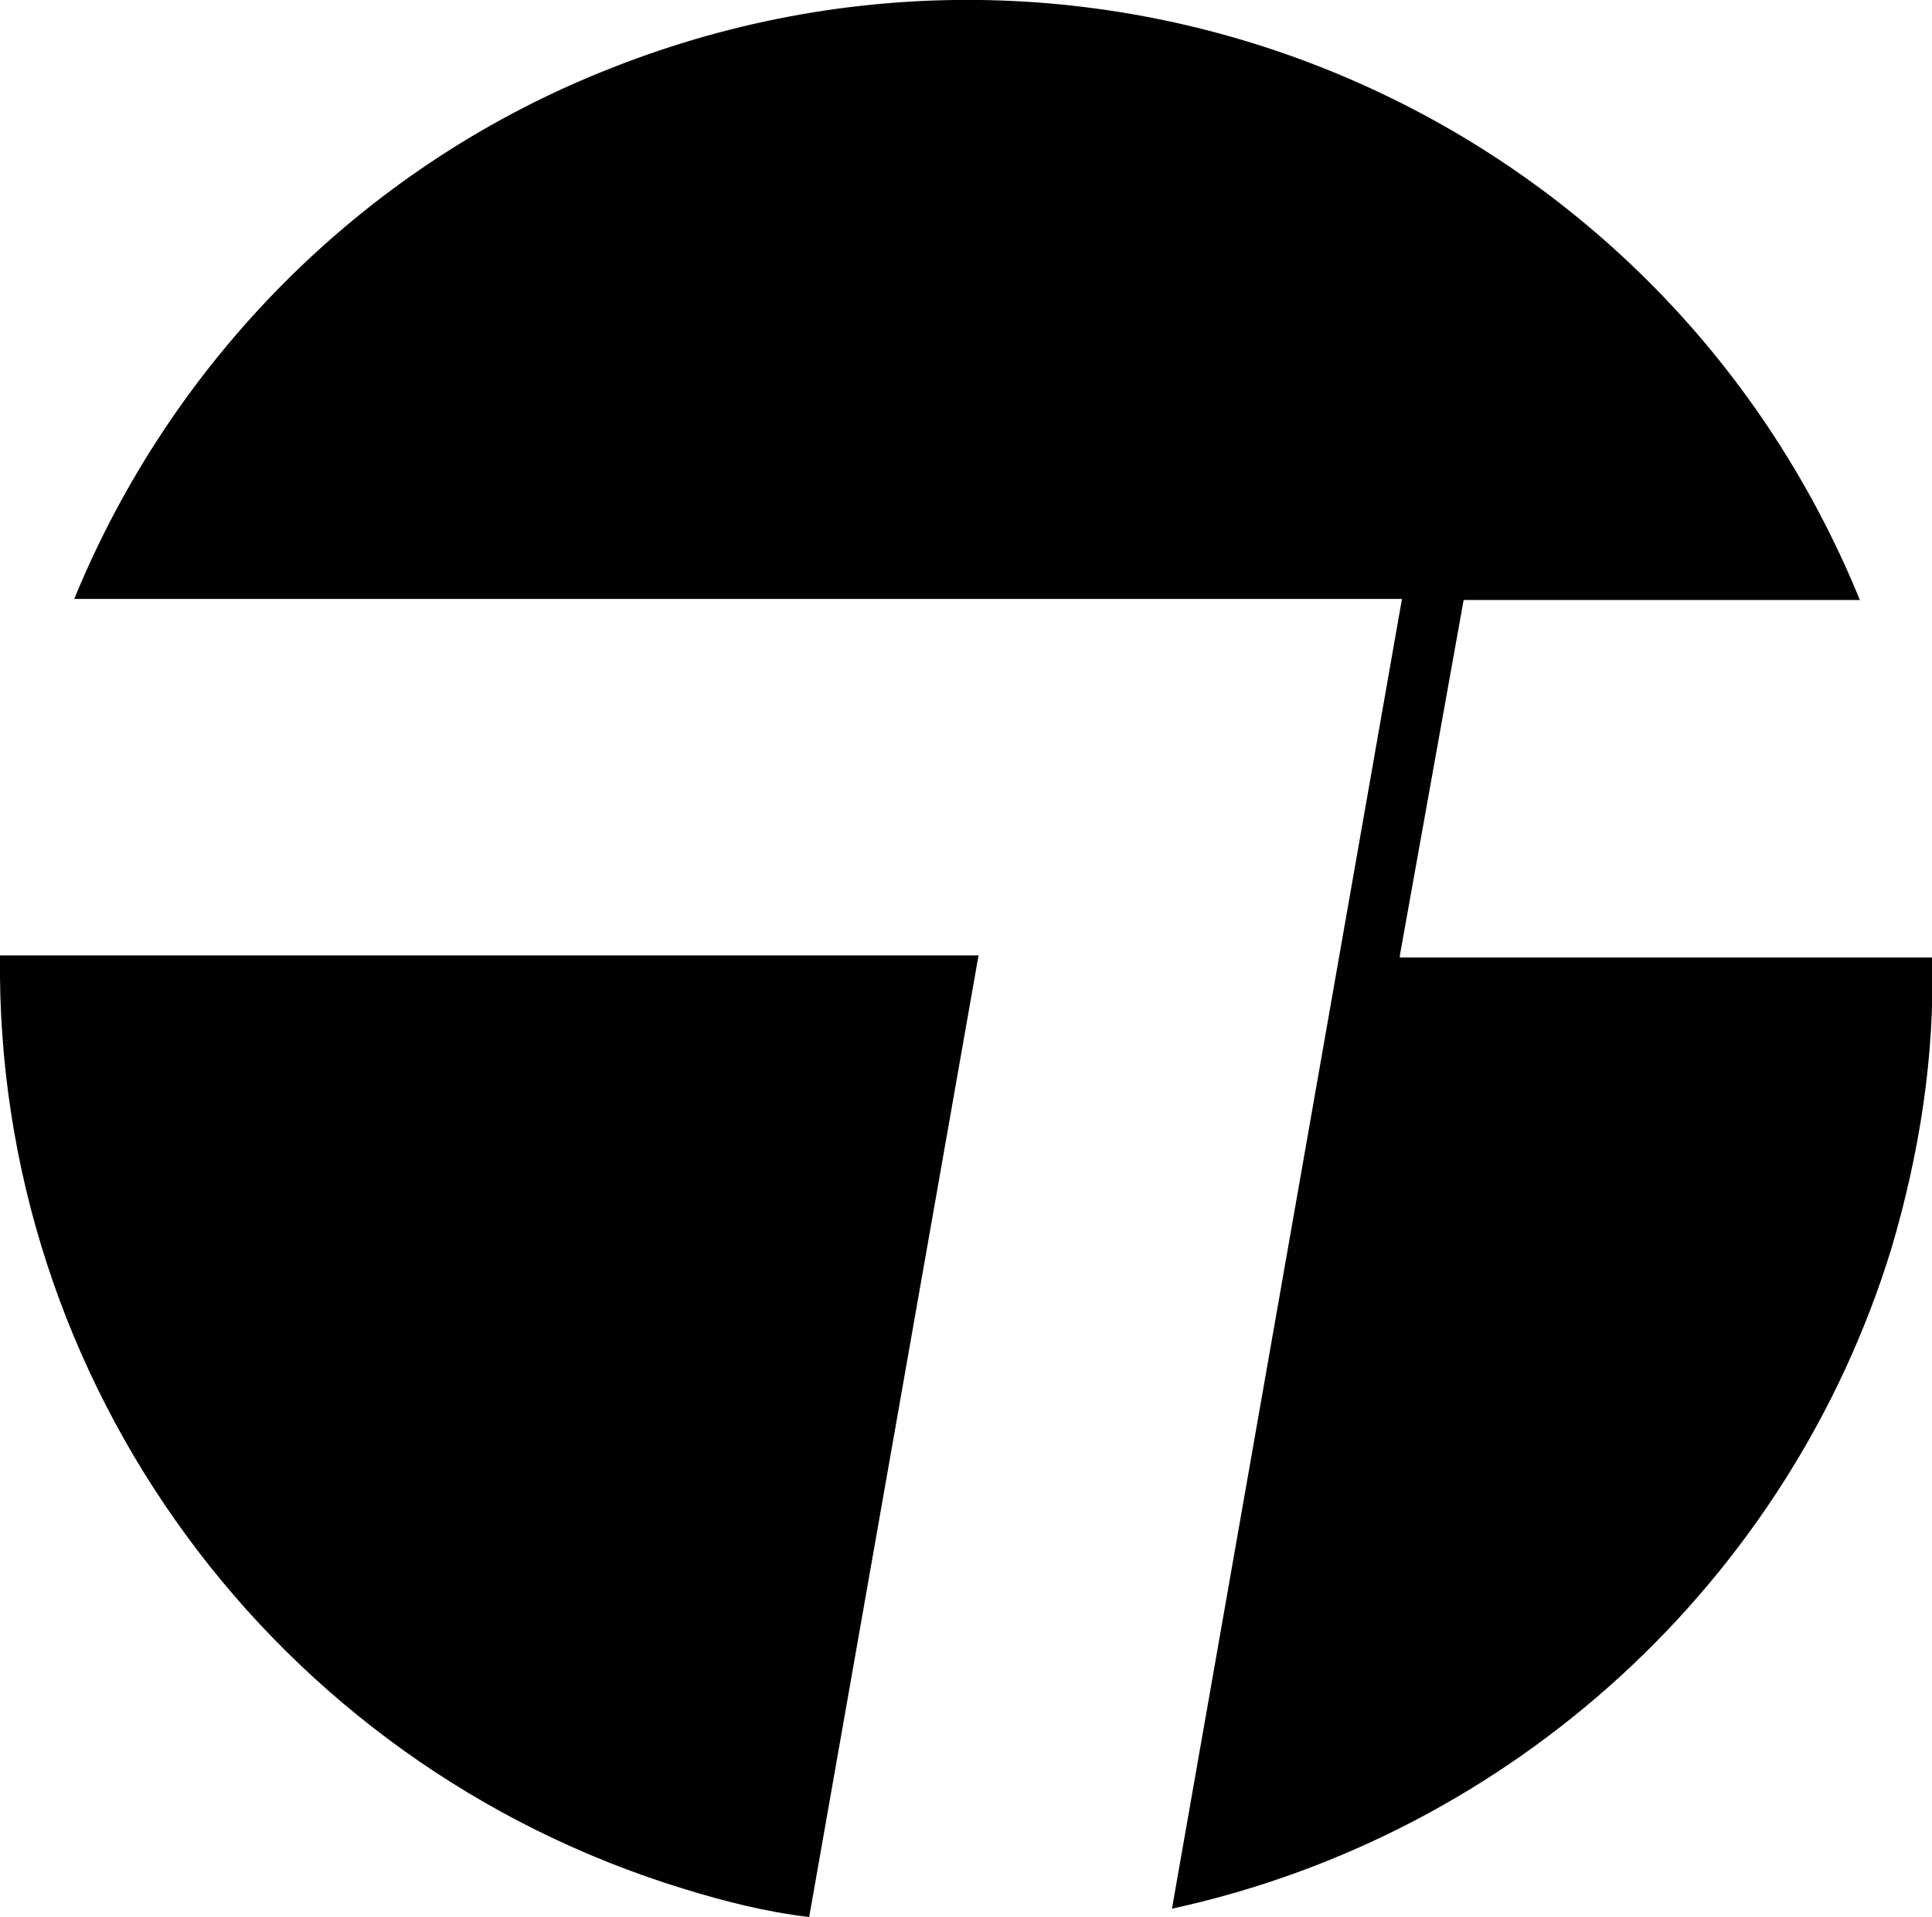 <?xml version="1.0" encoding="UTF-8"?><svg id="Capa_2" xmlns="http://www.w3.org/2000/svg" viewBox="0 0 18.48 18.34"><defs><style>.cls-1{fill:#010101;}</style></defs><g id="Capa_1-2"><path class="cls-1" d="m9.35,9.14H0c-.05,4.09,2.62,7.73,6.54,8.93.39.12.78.22,1.2.27l1.62-9.2Z"/><path class="cls-1" d="m13.39,9.14l.61-3.4h3.79C15.86,1.01,10.48-1.24,5.75.69,3.45,1.62,1.64,3.46.71,5.73h12.7l-2.2,12.53c3.26-.71,5.9-3.13,6.88-6.31.27-.91.42-1.86.39-2.79h-5.09v-.02Z"/></g></svg>